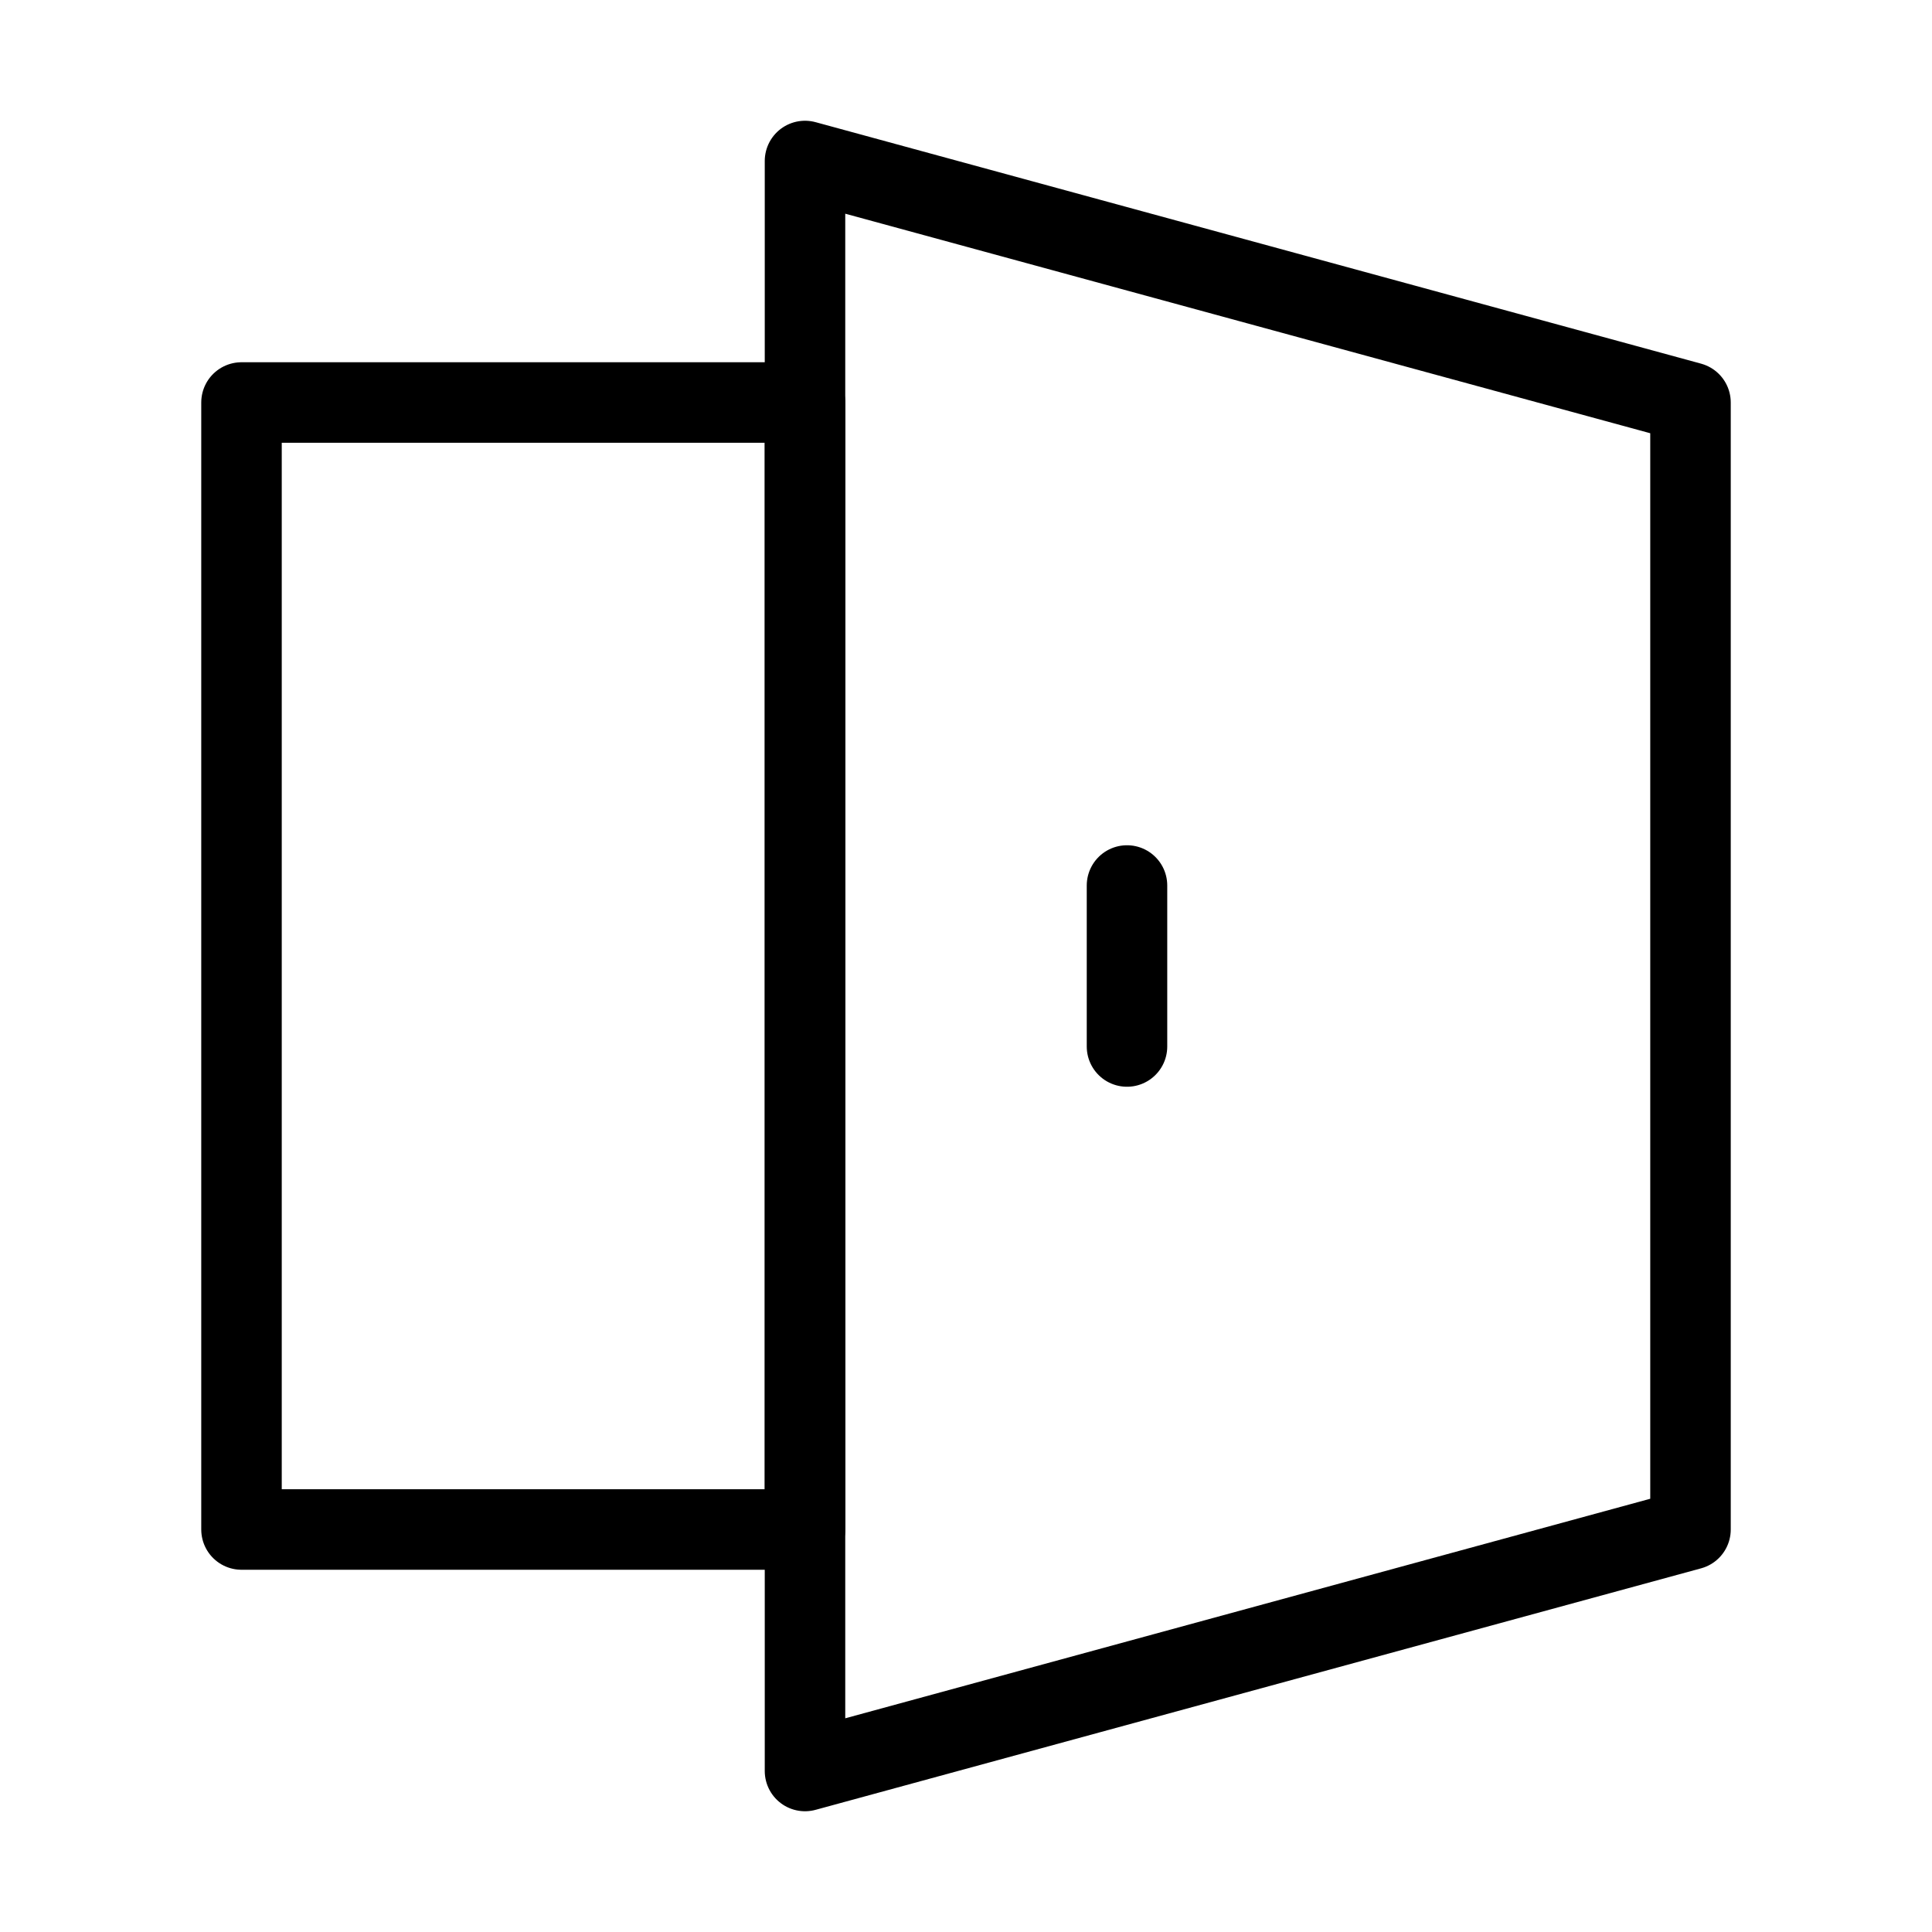 <svg fill-opacity="1" stroke-opacity="1" xmlns="http://www.w3.org/2000/svg" width="48" height="48" fill="none" viewBox="0 0 48 48"><path stroke="#000" stroke-linejoin="round" stroke-width="2" d="M20 4v40l22-6V10z"/><path stroke="#000" stroke-linecap="round" stroke-linejoin="round" stroke-width="2" d="M6 10h14v28H6z" clip-rule="evenodd"/><path stroke="#000" stroke-linecap="round" stroke-linejoin="round" stroke-width="2" d="M28 22v4"/></svg>